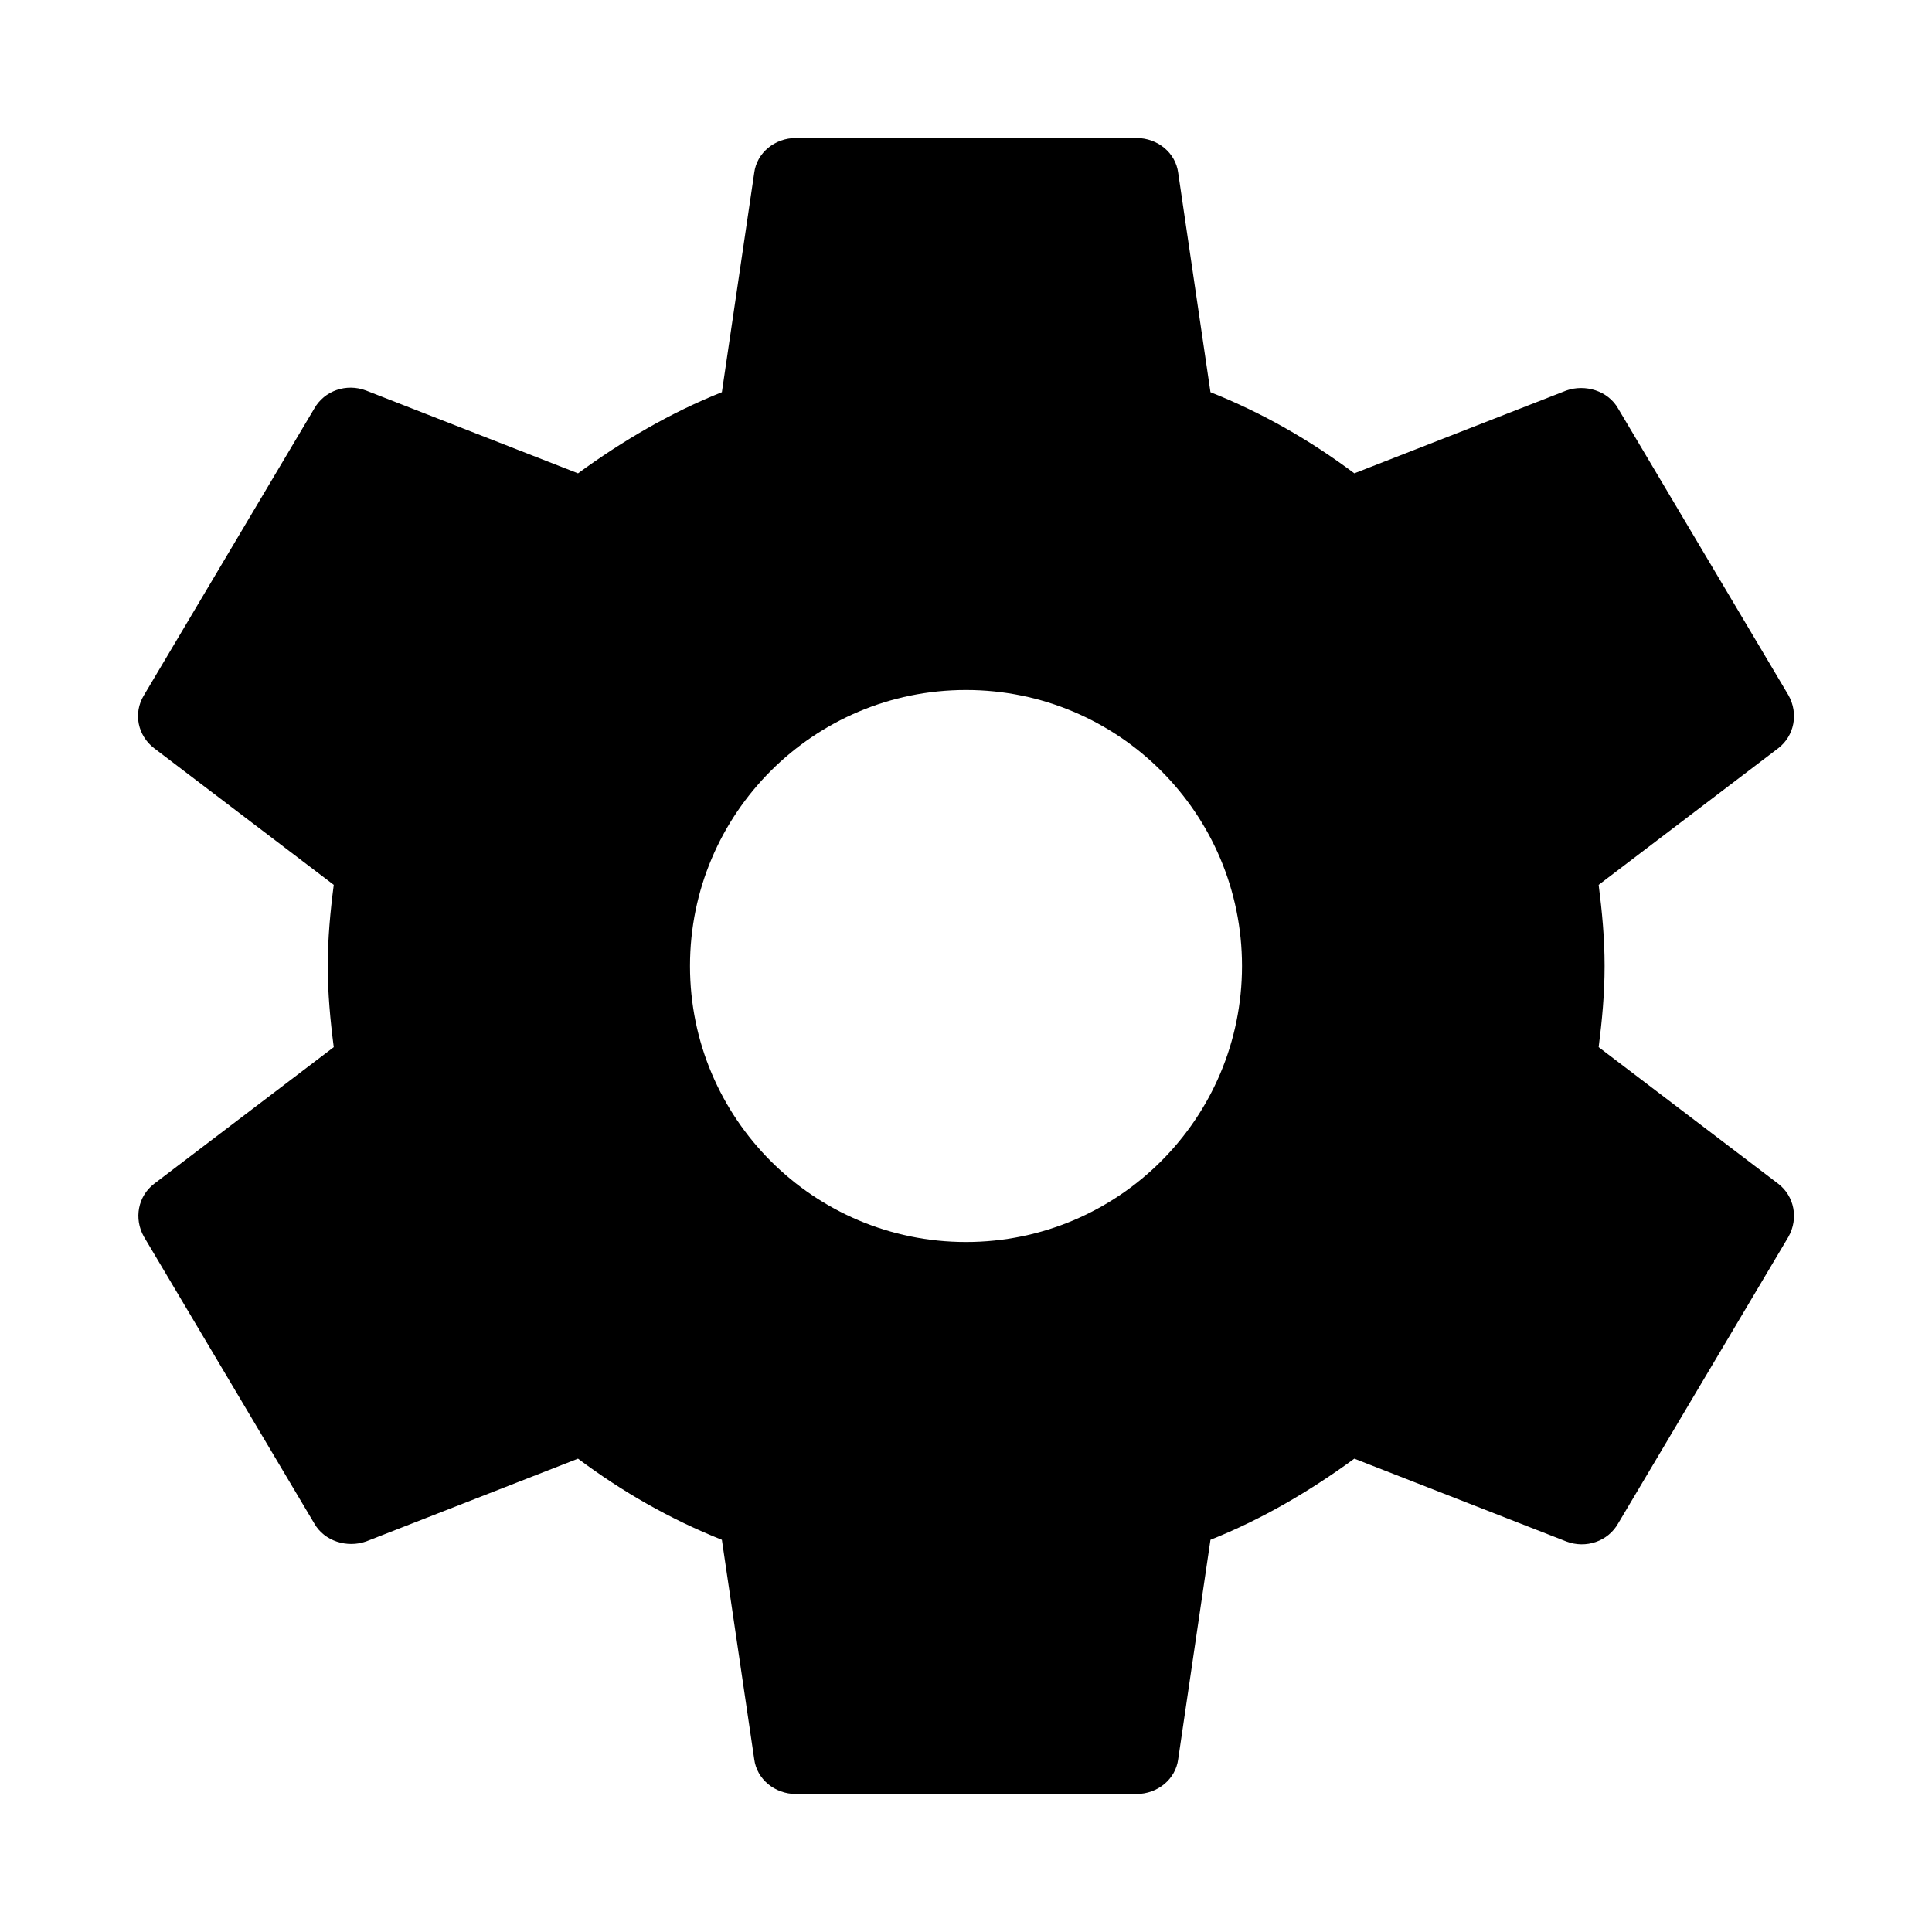 <!-- ##color:mono ##group:objects -->
<svg viewBox="0 0 28 28" xmlns="http://www.w3.org/2000/svg">
  <path
    fill-rule="evenodd"
    clip-rule="evenodd"
    d="M23.255 14C23.255 14.408 23.218 14.792 23.169 15.176L25.772 17.156C26.006 17.336 26.068 17.66 25.92 17.924L23.453 22.076C23.305 22.34 22.984 22.448 22.7 22.34L19.628 21.14C18.987 21.608 18.296 22.016 17.543 22.316L17.075 25.496C17.038 25.784 16.779 26 16.47 26H11.535C11.227 26 10.968 25.784 10.931 25.496L10.462 22.316C9.71 22.016 9.019 21.62 8.377 21.14L5.305 22.34C5.034 22.436 4.701 22.34 4.553 22.076L2.086 17.924C1.937 17.66 1.999 17.336 2.234 17.156L4.837 15.176C4.787 14.792 4.75 14.396 4.75 14C4.75 13.604 4.787 13.208 4.837 12.824L2.234 10.844C1.999 10.664 1.925 10.34 2.086 10.076L4.553 5.924C4.701 5.66 5.022 5.552 5.305 5.66L8.377 6.86C9.019 6.392 9.71 5.984 10.462 5.684L10.931 2.504C10.968 2.216 11.227 2 11.535 2H16.47C16.779 2 17.038 2.216 17.075 2.504L17.543 5.684C18.296 5.984 18.987 6.38 19.628 6.86L22.7 5.66C22.971 5.564 23.305 5.66 23.453 5.924L25.92 10.076C26.068 10.34 26.006 10.664 25.772 10.844L23.169 12.824C23.218 13.208 23.255 13.592 23.255 14ZM14 18C16.209 18 18 16.209 18 14C18 11.791 16.209 10 14 10C11.791 10 10 11.791 10 14C10 16.209 11.791 18 14 18Z"
  />
</svg>
